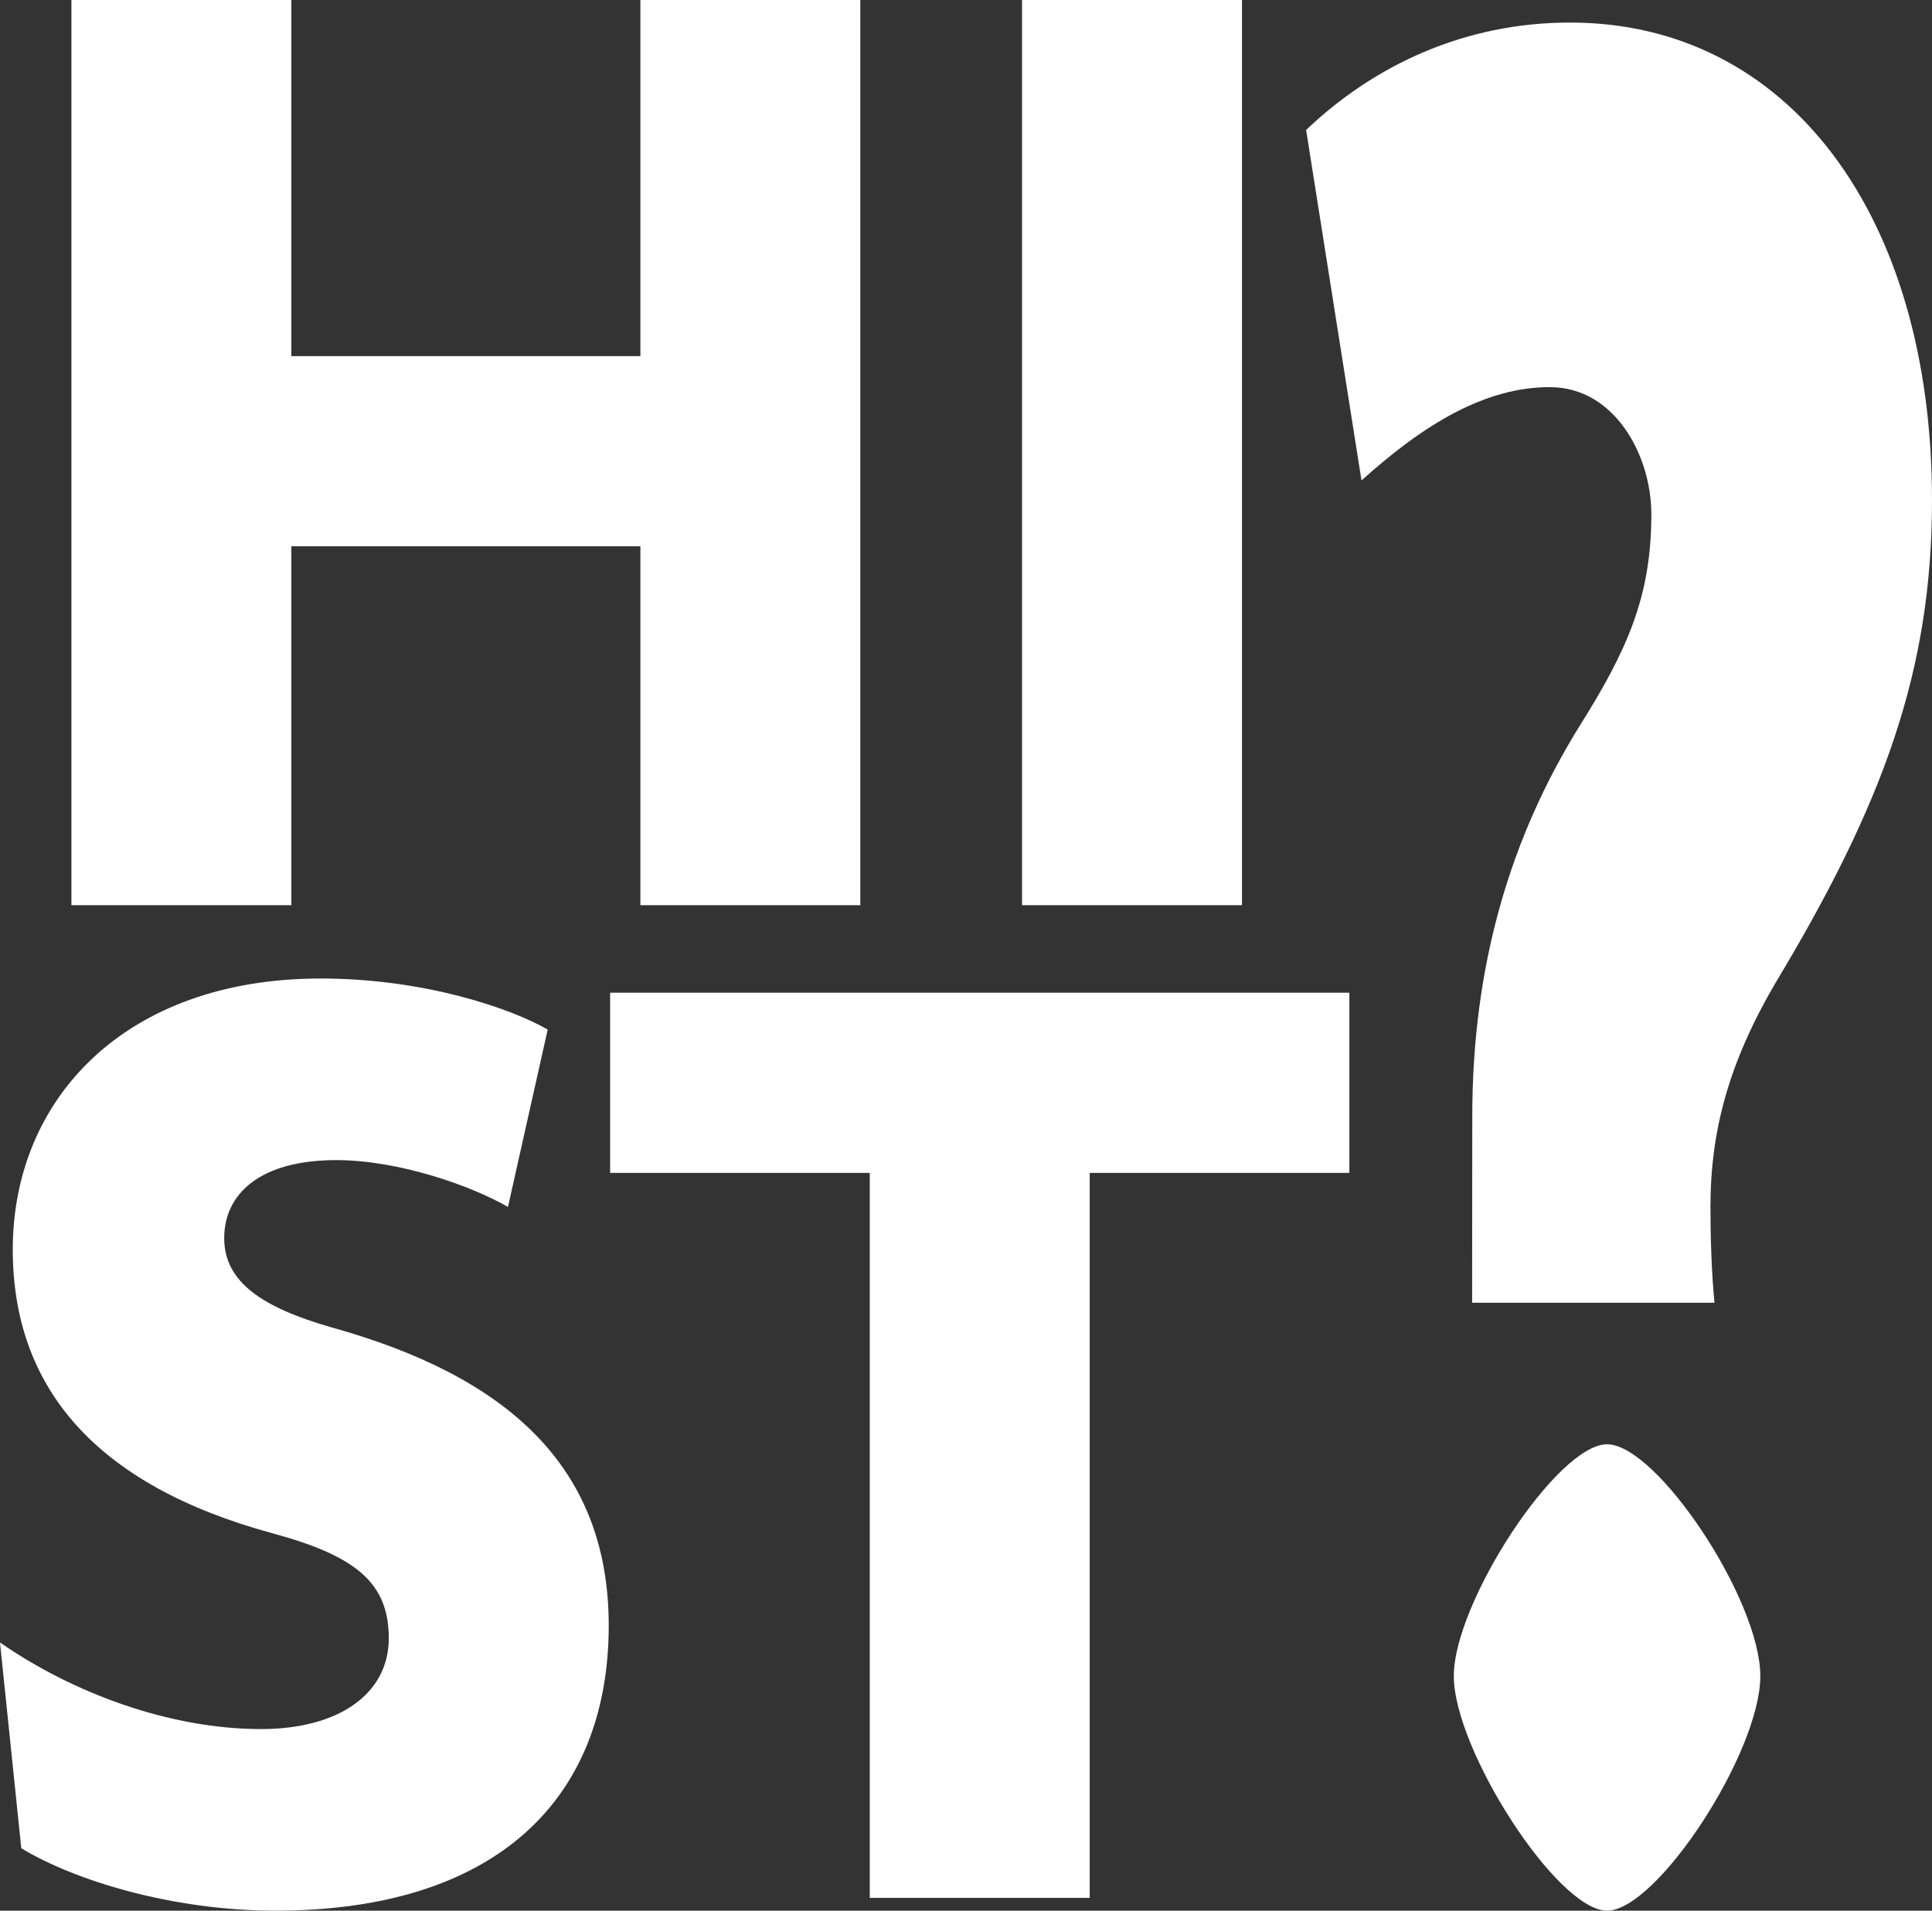 <?xml version="1.0" encoding="UTF-8"?>
<svg id="Layer_2" data-name="Layer 2" xmlns="http://www.w3.org/2000/svg" viewBox="0 0 941.46 931.13">
  <rect x="0" y="0" width="941.46" height="931.13" fill="#333333" stroke="none"/>
  <defs>
    <style>
      .cls-1 {
        fill: #fff;
        stroke-width: 0px;
      }
    </style>
  </defs>
  <g id="Layer_1-2" data-name="Layer 1">
    <g>
      <path class="cls-1" d="M312.06,441.13v-174.93h-170.09v174.93H34.8V0h107.17v173.55h170.09V0h107.17v441.13h-107.17Z"/>
      <path class="cls-1" d="M498.04,441.13V0h107.17v441.13h-107.17Z"/>
      <path class="cls-1" d="M134.14,931.13c-49.78,0-97.49-14.52-123.77-30.42L0,800.45c35.95,24.89,82.97,42.18,127.22,42.18,38.03,0,62.23-17.29,62.23-44.25s-15.9-40.1-56.7-51.17c-86.43-23.51-126.53-71.22-126.53-138.29,0-73.29,54.62-132.06,150.04-132.06,50.47,0,92.65,14.52,110.63,24.89l-19.36,86.43c-17.98-10.37-53.24-22.82-83.66-22.82-37.34,0-54.62,16.59-54.62,38.03s18.67,33.88,52.55,43.56c84.35,23.51,134.83,67.07,134.83,145.2,0,85.05-55.32,138.98-162.49,138.98Z"/>
      <path class="cls-1" d="M531.01,571.59v353.32h-107.17v-353.32h-126.53v-87.81h360.23v87.81h-126.53Z"/>
    </g>
    <g>
      <path class="cls-1" d="M783.12,703.85c-24.29,0-74.68,77.14-74.68,112.95s50.38,114.33,74.68,114.33,74.68-77.14,74.68-114.33-50.38-112.95-74.68-112.95Z"/>
      <path class="cls-1" d="M865,479.32c-22.5,38.57-31.5,71.63-31.5,108.83,0,14.6.52,31.57,1.95,46.73h-118.09l.08-90.81c0-74.38,18.88-136.38,52.18-190.09,23.39-37.2,35.08-63.39,35.08-103.32,0-28.94-17.99-62-49.47-62s-61.18,17.92-91.77,45.47l-26.99-170.8c33.28-31.69,77.37-52.34,128.65-52.34,106.16,0,176.34,93.67,176.34,232.78,0,82.67-23.39,147.4-76.46,235.56Z"/>
    </g>
  </g>
</svg>